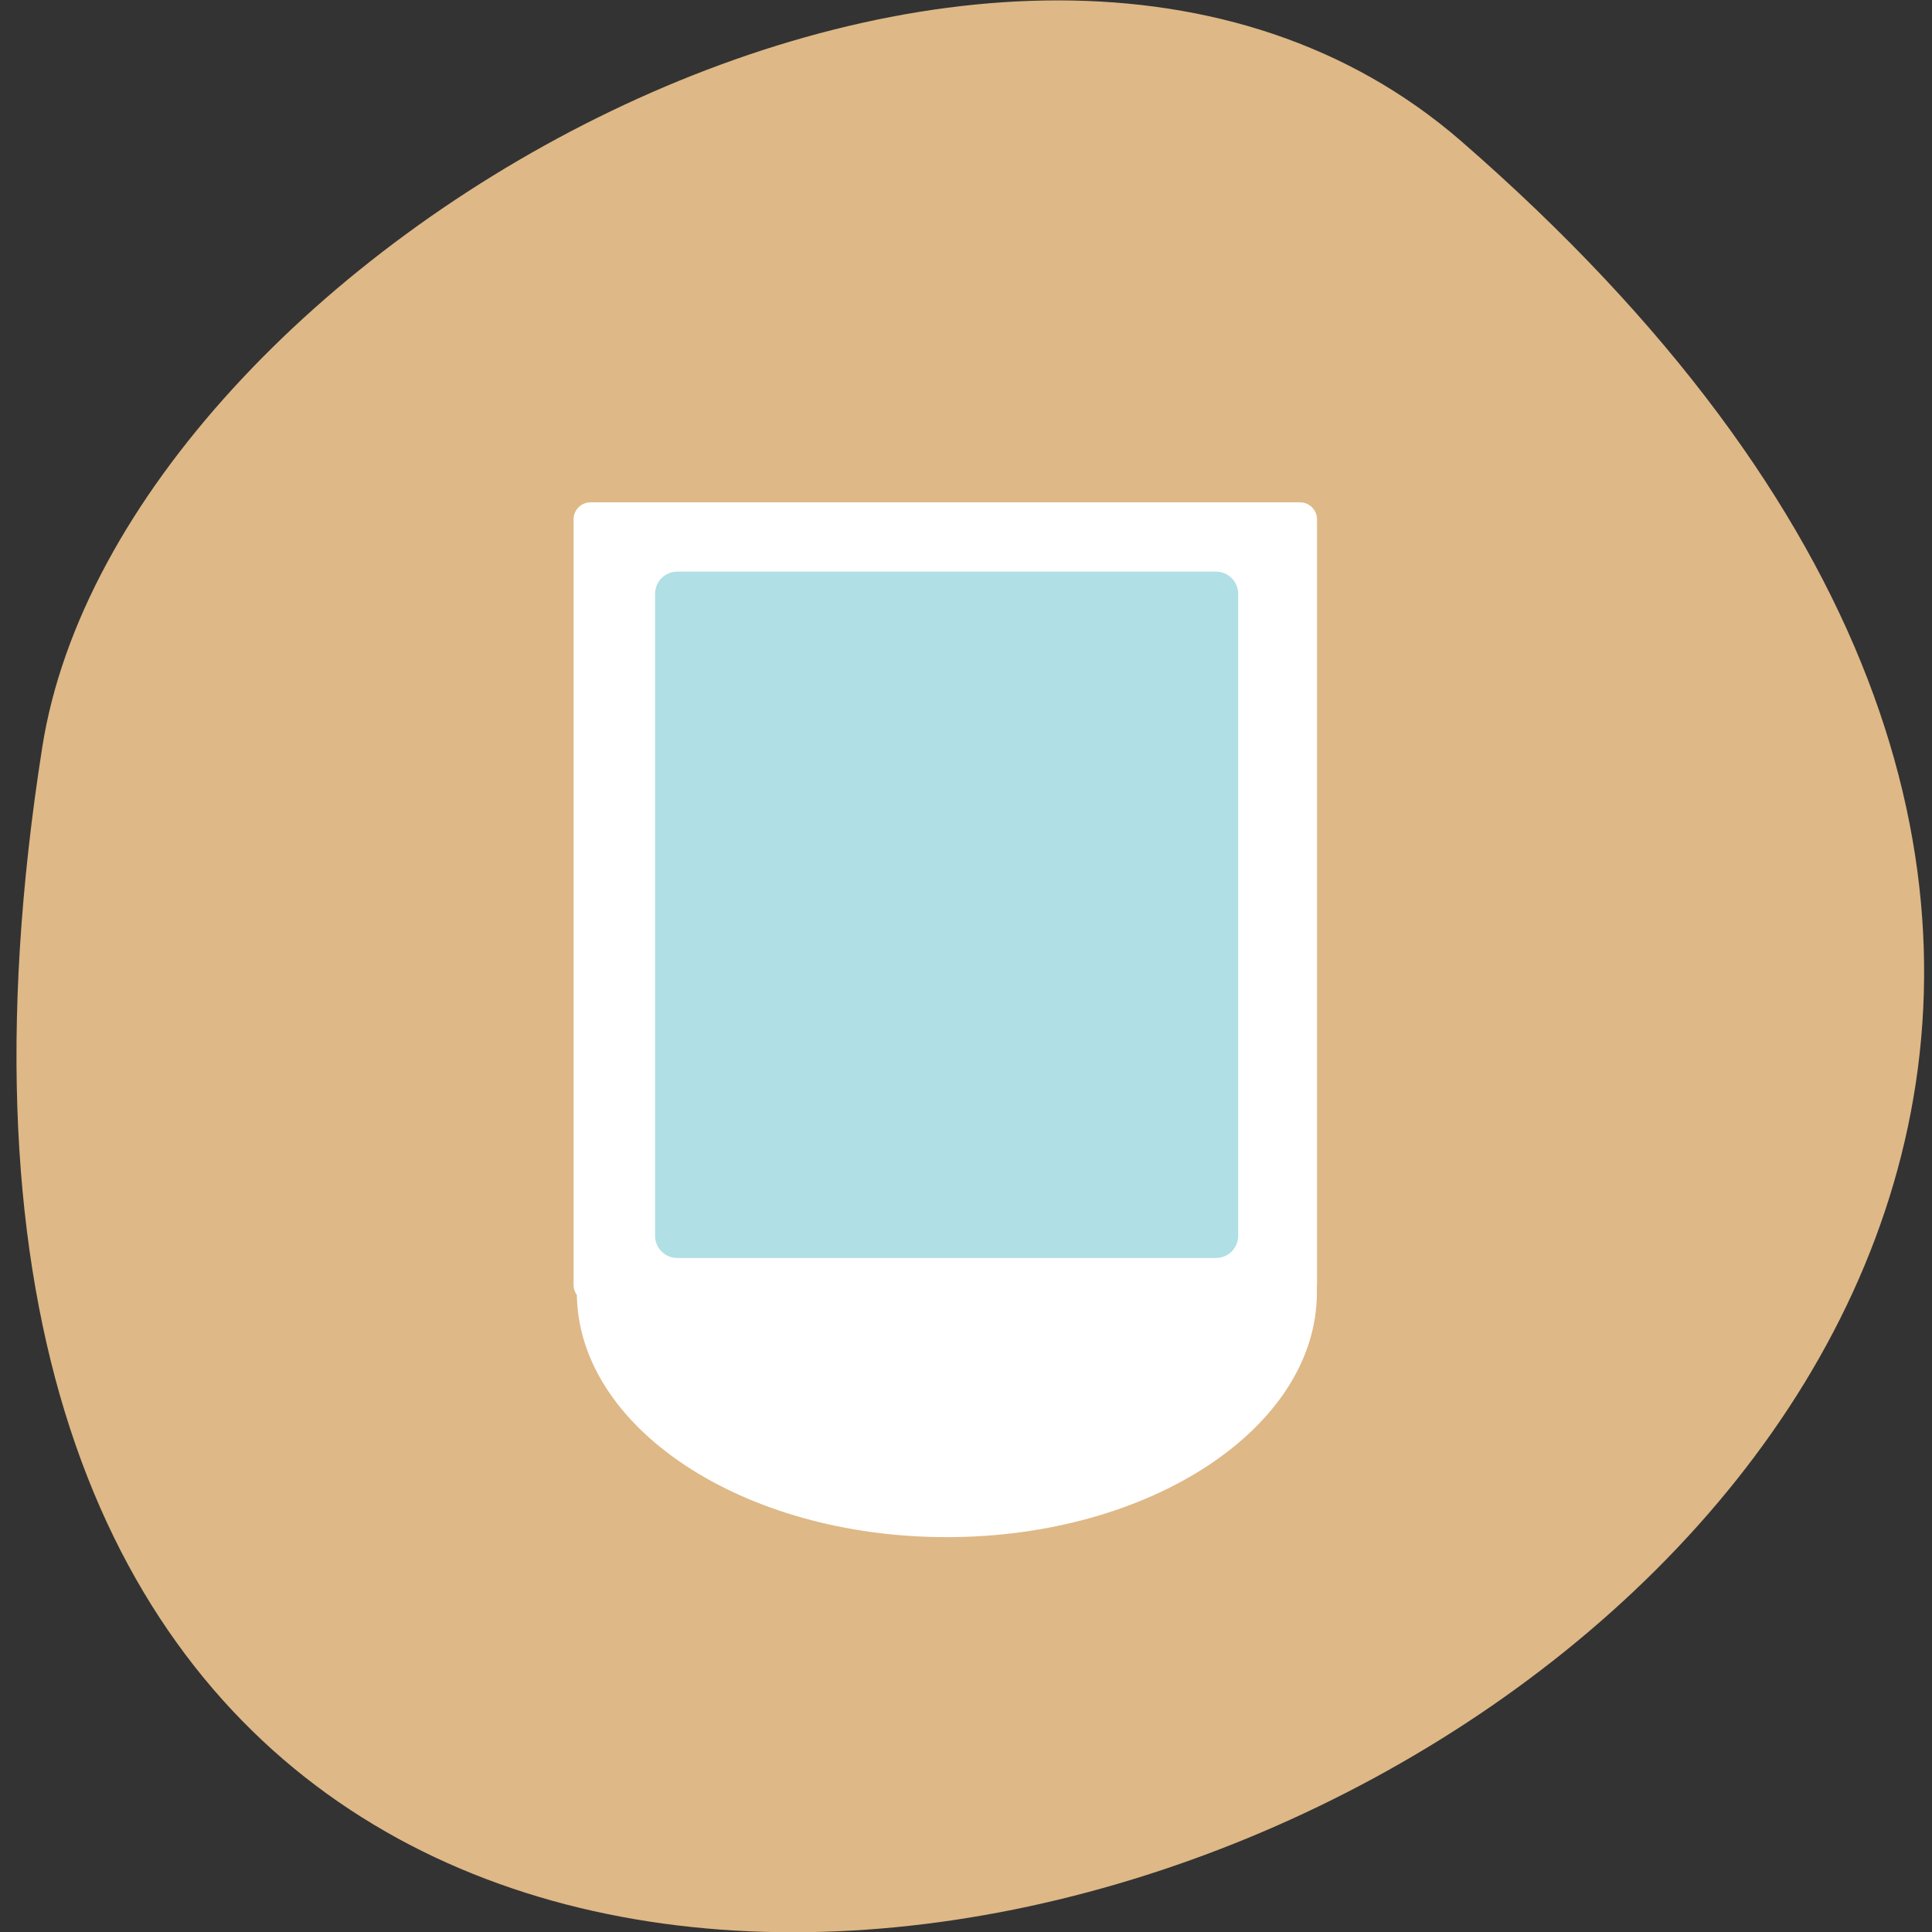<svg xmlns="http://www.w3.org/2000/svg" viewBox="0 0 16 16"><rect x="0" y="0" width="16" height="16" fill="#333333" stroke="none"/><path d="m 12.1 1.168 c 13.902 12.09 -14.688 23.711 -11.75 5.02 c 0.645 -4.102 8 -8.273 11.75 -5.02" fill="#deb886"/><g fill="#fff"><path d="m 10.906 10.703 c 0 1.117 -1.375 2.027 -3.066 2.027 c -1.691 0 -3.063 -0.91 -3.063 -2.027 c 0 -1.117 1.371 -2.023 3.063 -2.023 c 1.691 0 3.066 0.906 3.066 2.023"/><path d="m 4.891 4.16 h 5.875 c 0.078 0 0.141 0.063 0.141 0.141 v 6.34 c 0 0.078 -0.063 0.141 -0.141 0.141 h -5.875 c -0.078 0 -0.141 -0.063 -0.141 -0.141 v -6.34 c 0 -0.078 0.063 -0.141 0.141 -0.141"/></g><path d="m 5.609 4.734 h 4.461 c 0.102 0 0.184 0.082 0.184 0.184 v 5.316 c 0 0.102 -0.082 0.184 -0.184 0.184 h -4.461 c -0.102 0 -0.184 -0.082 -0.184 -0.184 v -5.316 c 0 -0.102 0.082 -0.184 0.184 -0.184" fill="#b0dfe5"/></svg>